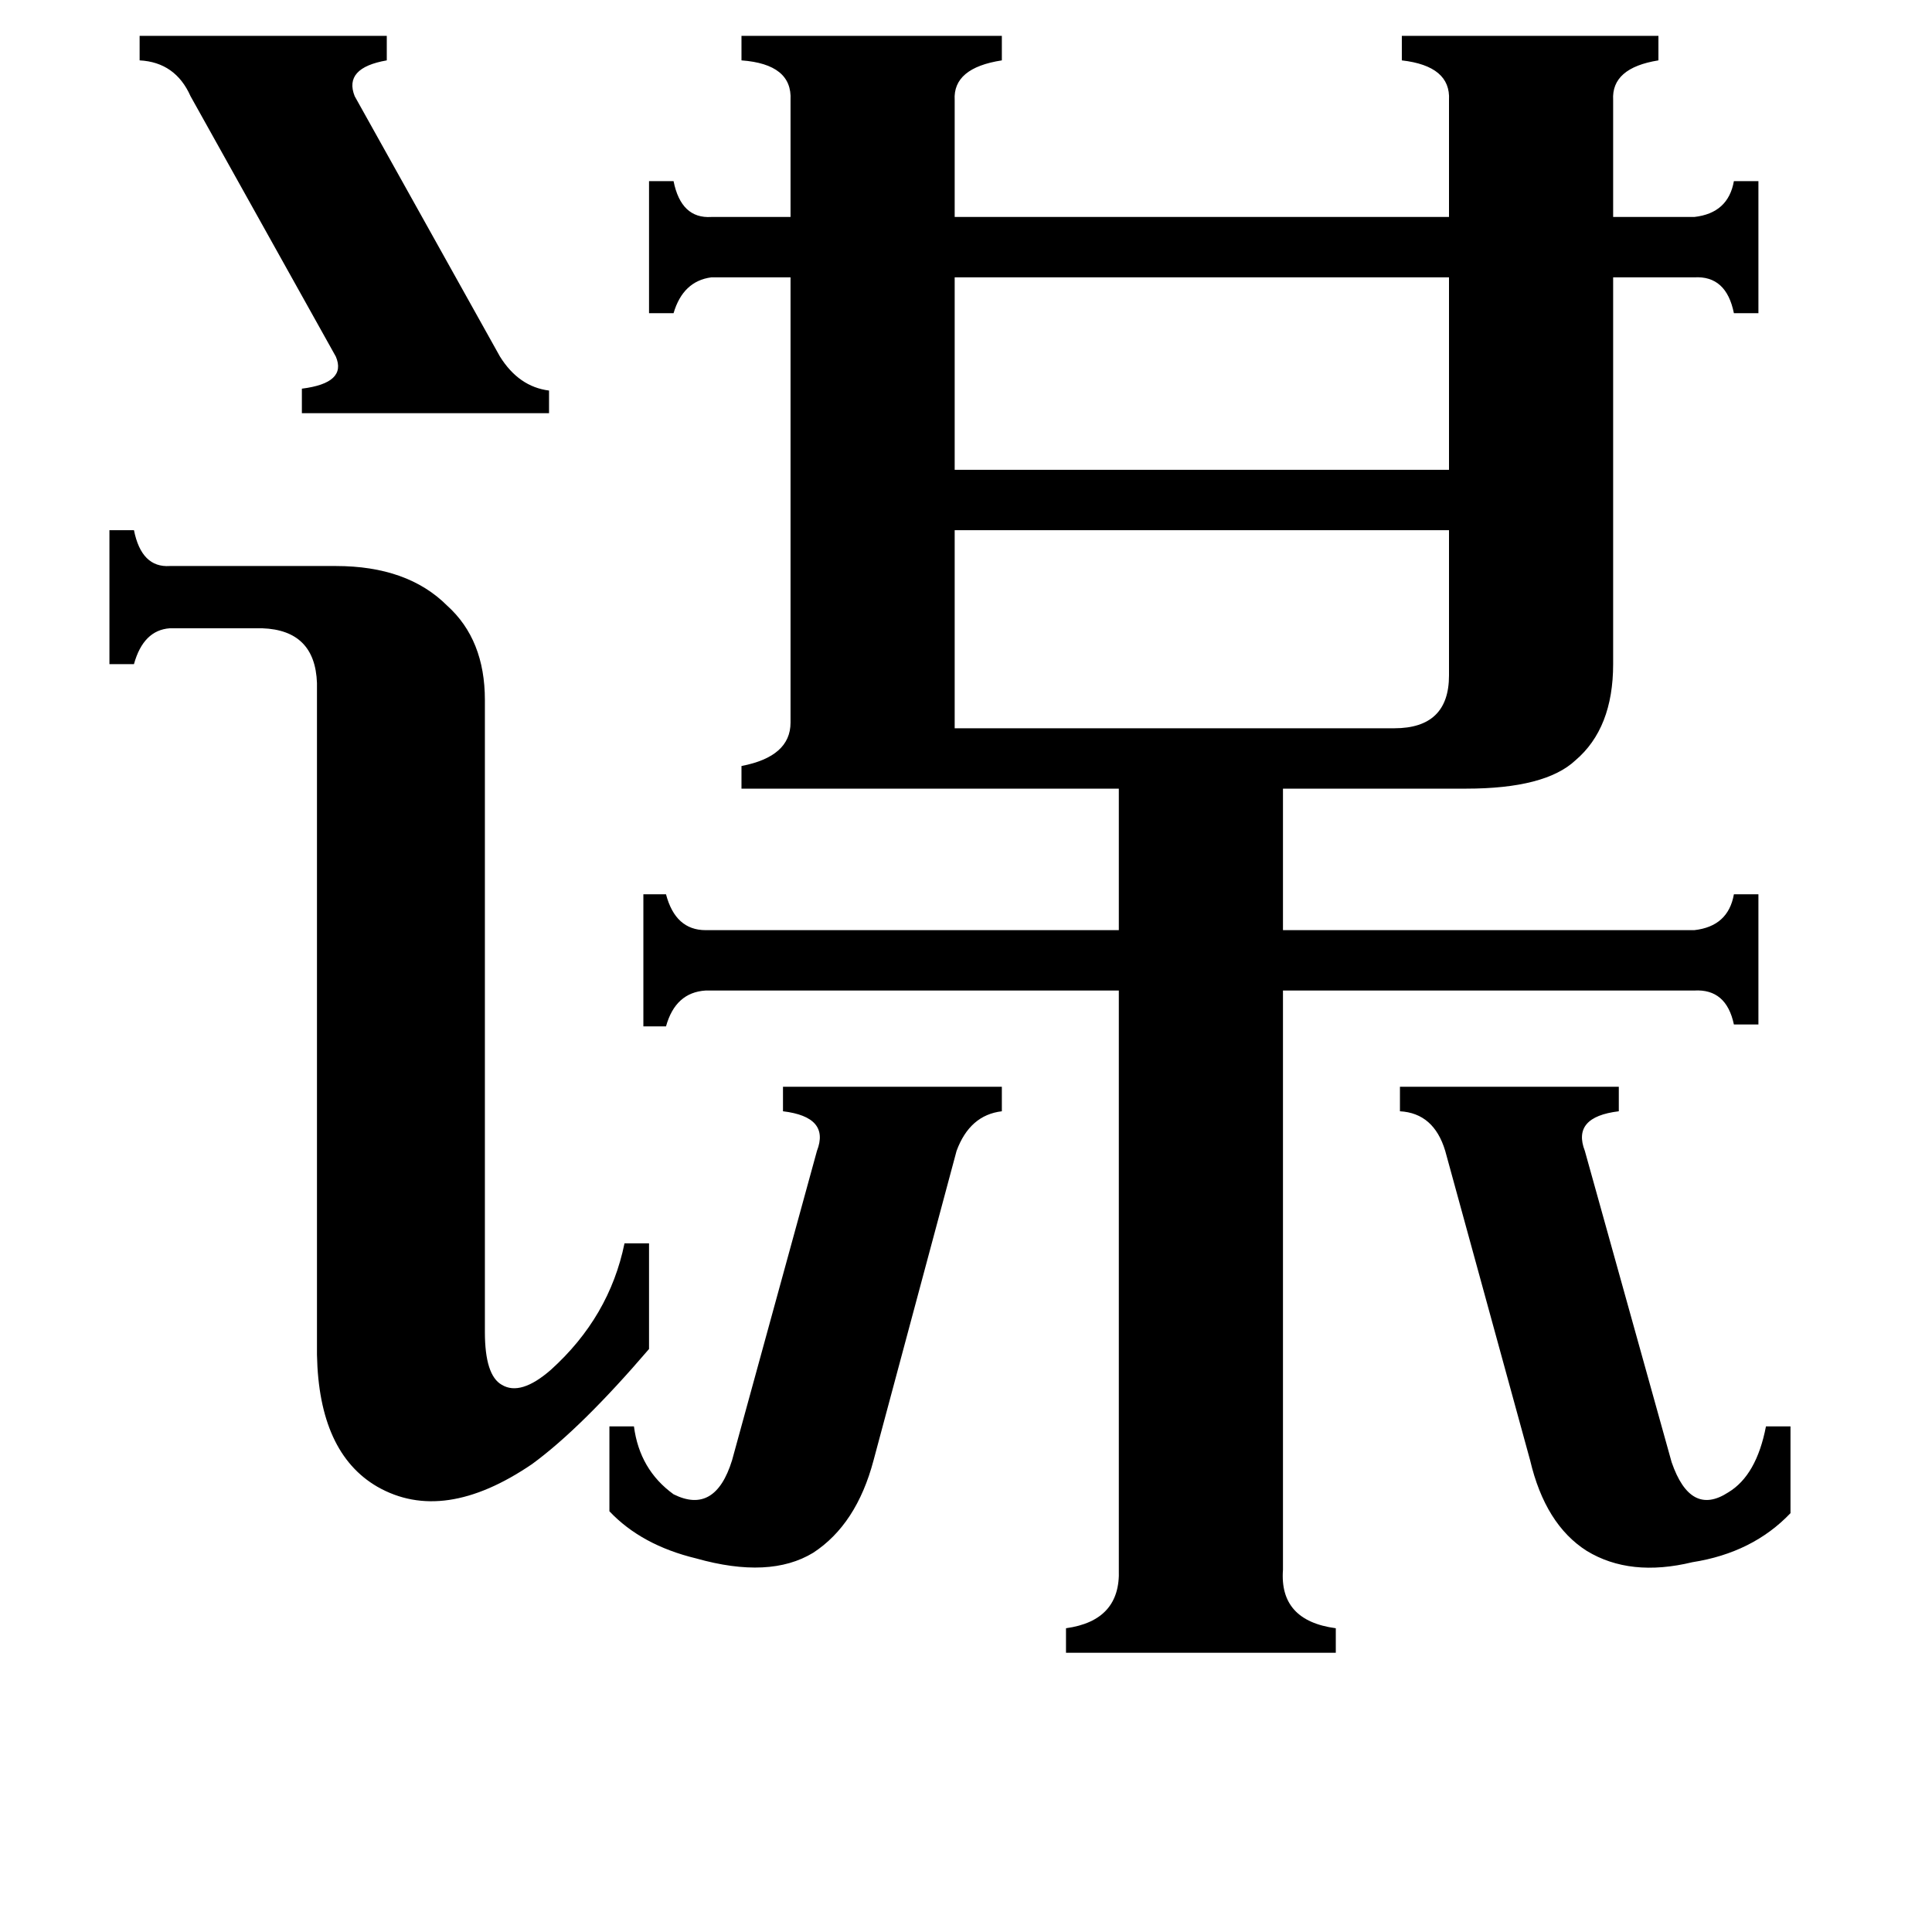 <svg xmlns="http://www.w3.org/2000/svg" viewBox="0 -800 1024 1024">
	<path fill="#000000" d="M74 -781H205V-768Q182 -764 188 -749L265 -611Q275 -595 291 -593V-581H160V-594Q184 -597 178 -611L101 -749Q93 -767 74 -768ZM742 -224H858V-211Q833 -208 840 -190L886 -25Q896 4 916 -9Q931 -18 936 -44H949V2Q929 23 897 28Q864 36 841 22Q819 8 811 -26L766 -190Q760 -210 742 -211ZM323 -44H336Q339 -21 357 -8Q379 3 388 -26L433 -190Q440 -208 415 -211V-224H531V-211Q514 -209 507 -190L463 -26Q454 8 431 23Q408 37 369 26Q340 19 323 1ZM506 -653V-551H768V-653ZM739 -414Q768 -414 768 -442V-519H506V-414ZM168 -438Q167 -466 139 -467H90Q76 -466 71 -448H58V-519H71Q75 -499 90 -500H178Q216 -500 237 -479Q257 -461 257 -429V-94Q257 -71 266 -66Q276 -60 292 -74Q323 -102 331 -141H344V-85Q308 -43 282 -24Q235 8 200 -12Q169 -30 168 -82ZM393 -382V-394Q419 -399 419 -417V-653H377Q362 -651 357 -634H344V-704H357Q361 -684 377 -685H419V-747Q420 -766 393 -768V-781H531V-768Q505 -764 506 -747V-685H768V-747Q769 -765 743 -768V-781H879V-768Q854 -764 855 -747V-685H898Q916 -687 919 -704H932V-634H919Q915 -654 898 -653H855V-448Q855 -414 835 -397Q819 -382 777 -382H680V-307H898Q916 -309 919 -326H932V-257H919Q915 -276 898 -275H680V32Q678 59 708 63V76H565V63Q594 59 593 32V-275H374Q358 -274 353 -256H341V-326H353Q358 -307 374 -307H593V-382Z"/>
</svg>
